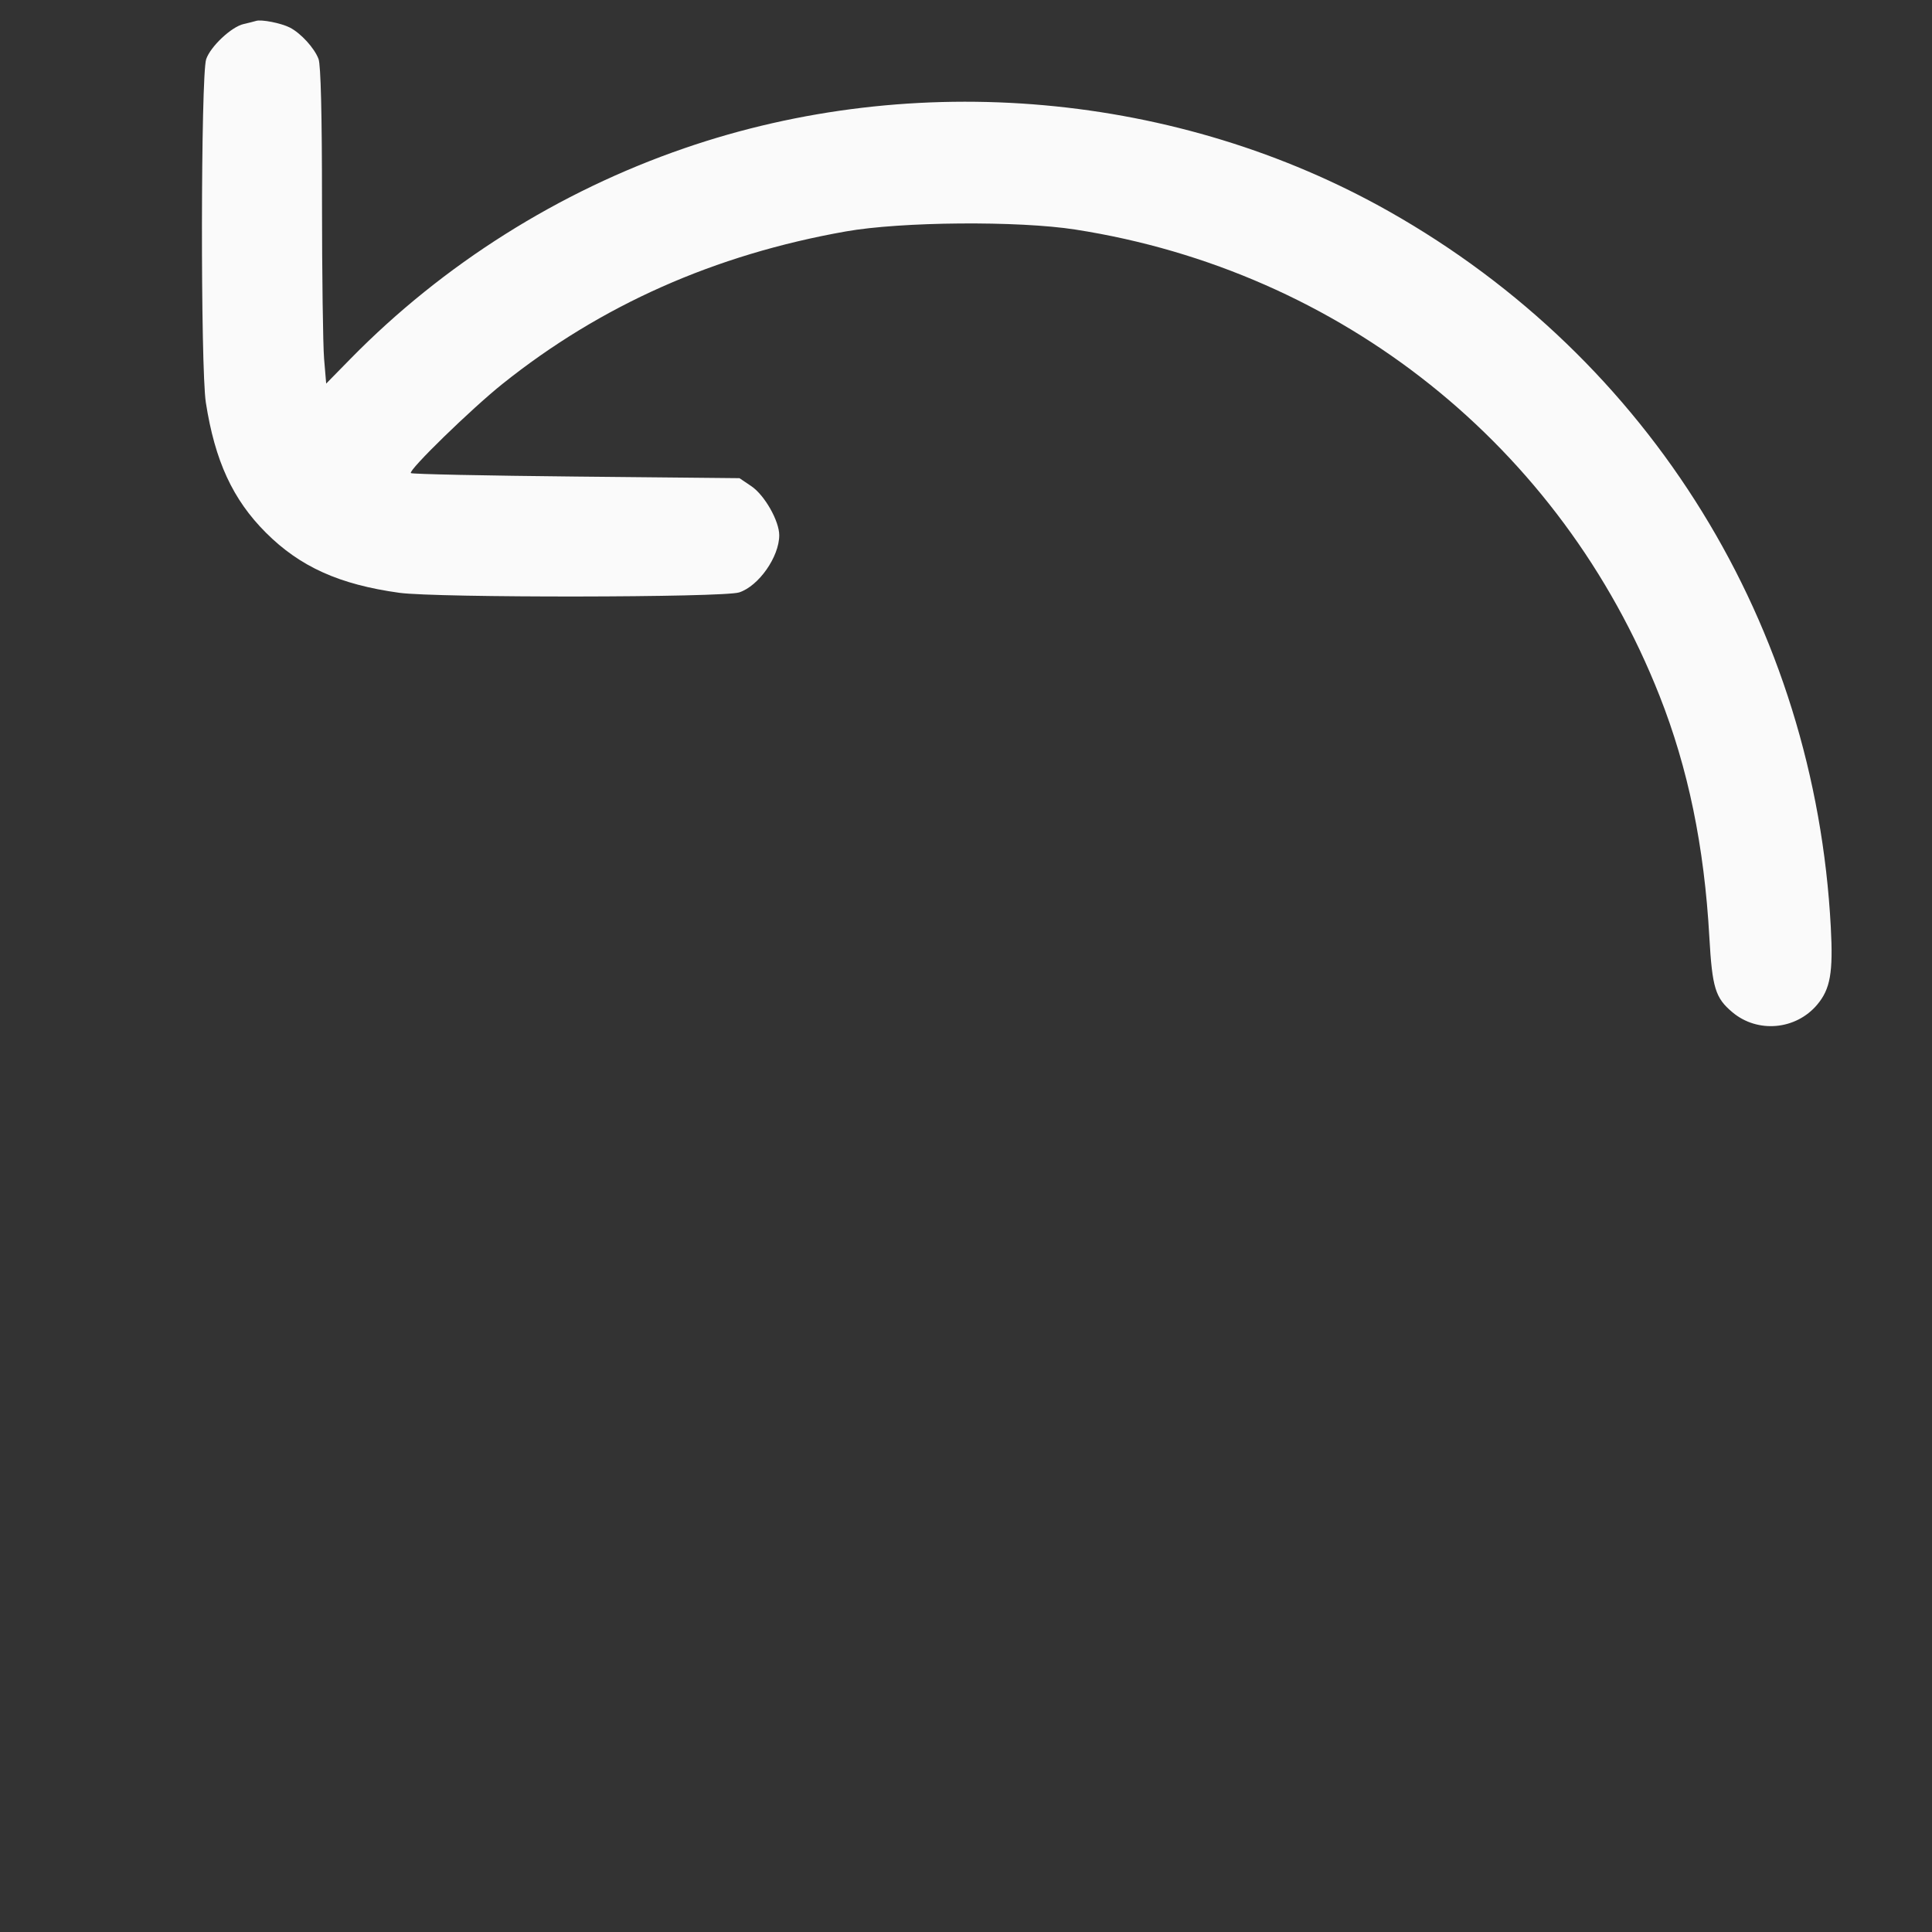 <svg width="24" height="24" viewBox="0 0 24 24" fill="none" xmlns="http://www.w3.org/2000/svg"><rect x="0" y="0" width="24" height="24" fill="#333333" stroke="none"/><path d="M3.180 0.260 C 3.158 0.267,3.090 0.284,3.029 0.298 C 2.876 0.331,2.614 0.578,2.561 0.736 C 2.494 0.941,2.490 4.569,2.557 5.000 C 2.670 5.726,2.891 6.205,3.303 6.617 C 3.727 7.041,4.216 7.261,4.960 7.364 C 5.425 7.428,8.987 7.424,9.183 7.359 C 9.426 7.279,9.680 6.916,9.680 6.649 C 9.680 6.471,9.498 6.151,9.334 6.040 L 9.186 5.940 7.156 5.920 C 6.040 5.909,5.116 5.890,5.104 5.877 C 5.070 5.843,5.853 5.080,6.242 4.769 C 7.465 3.791,8.879 3.163,10.507 2.875 C 11.194 2.753,12.651 2.741,13.360 2.852 C 16.660 3.366,19.392 5.546,20.614 8.640 C 20.970 9.540,21.171 10.512,21.234 11.640 C 21.270 12.272,21.308 12.396,21.520 12.574 C 21.833 12.838,22.309 12.795,22.574 12.480 C 22.737 12.286,22.773 12.083,22.743 11.520 C 22.546 7.773,20.506 4.465,17.258 2.628 C 14.636 1.145,11.371 0.852,8.500 1.842 C 6.938 2.380,5.505 3.284,4.356 4.455 L 4.052 4.765 4.026 4.457 C 4.012 4.287,4.000 3.405,4.000 2.497 C 4.000 1.427,3.985 0.806,3.957 0.733 C 3.906 0.597,3.737 0.412,3.600 0.342 C 3.492 0.287,3.245 0.238,3.180 0.260 " fill="#FAFAFA" stroke="none" fill-rule="evenodd"></path></svg>